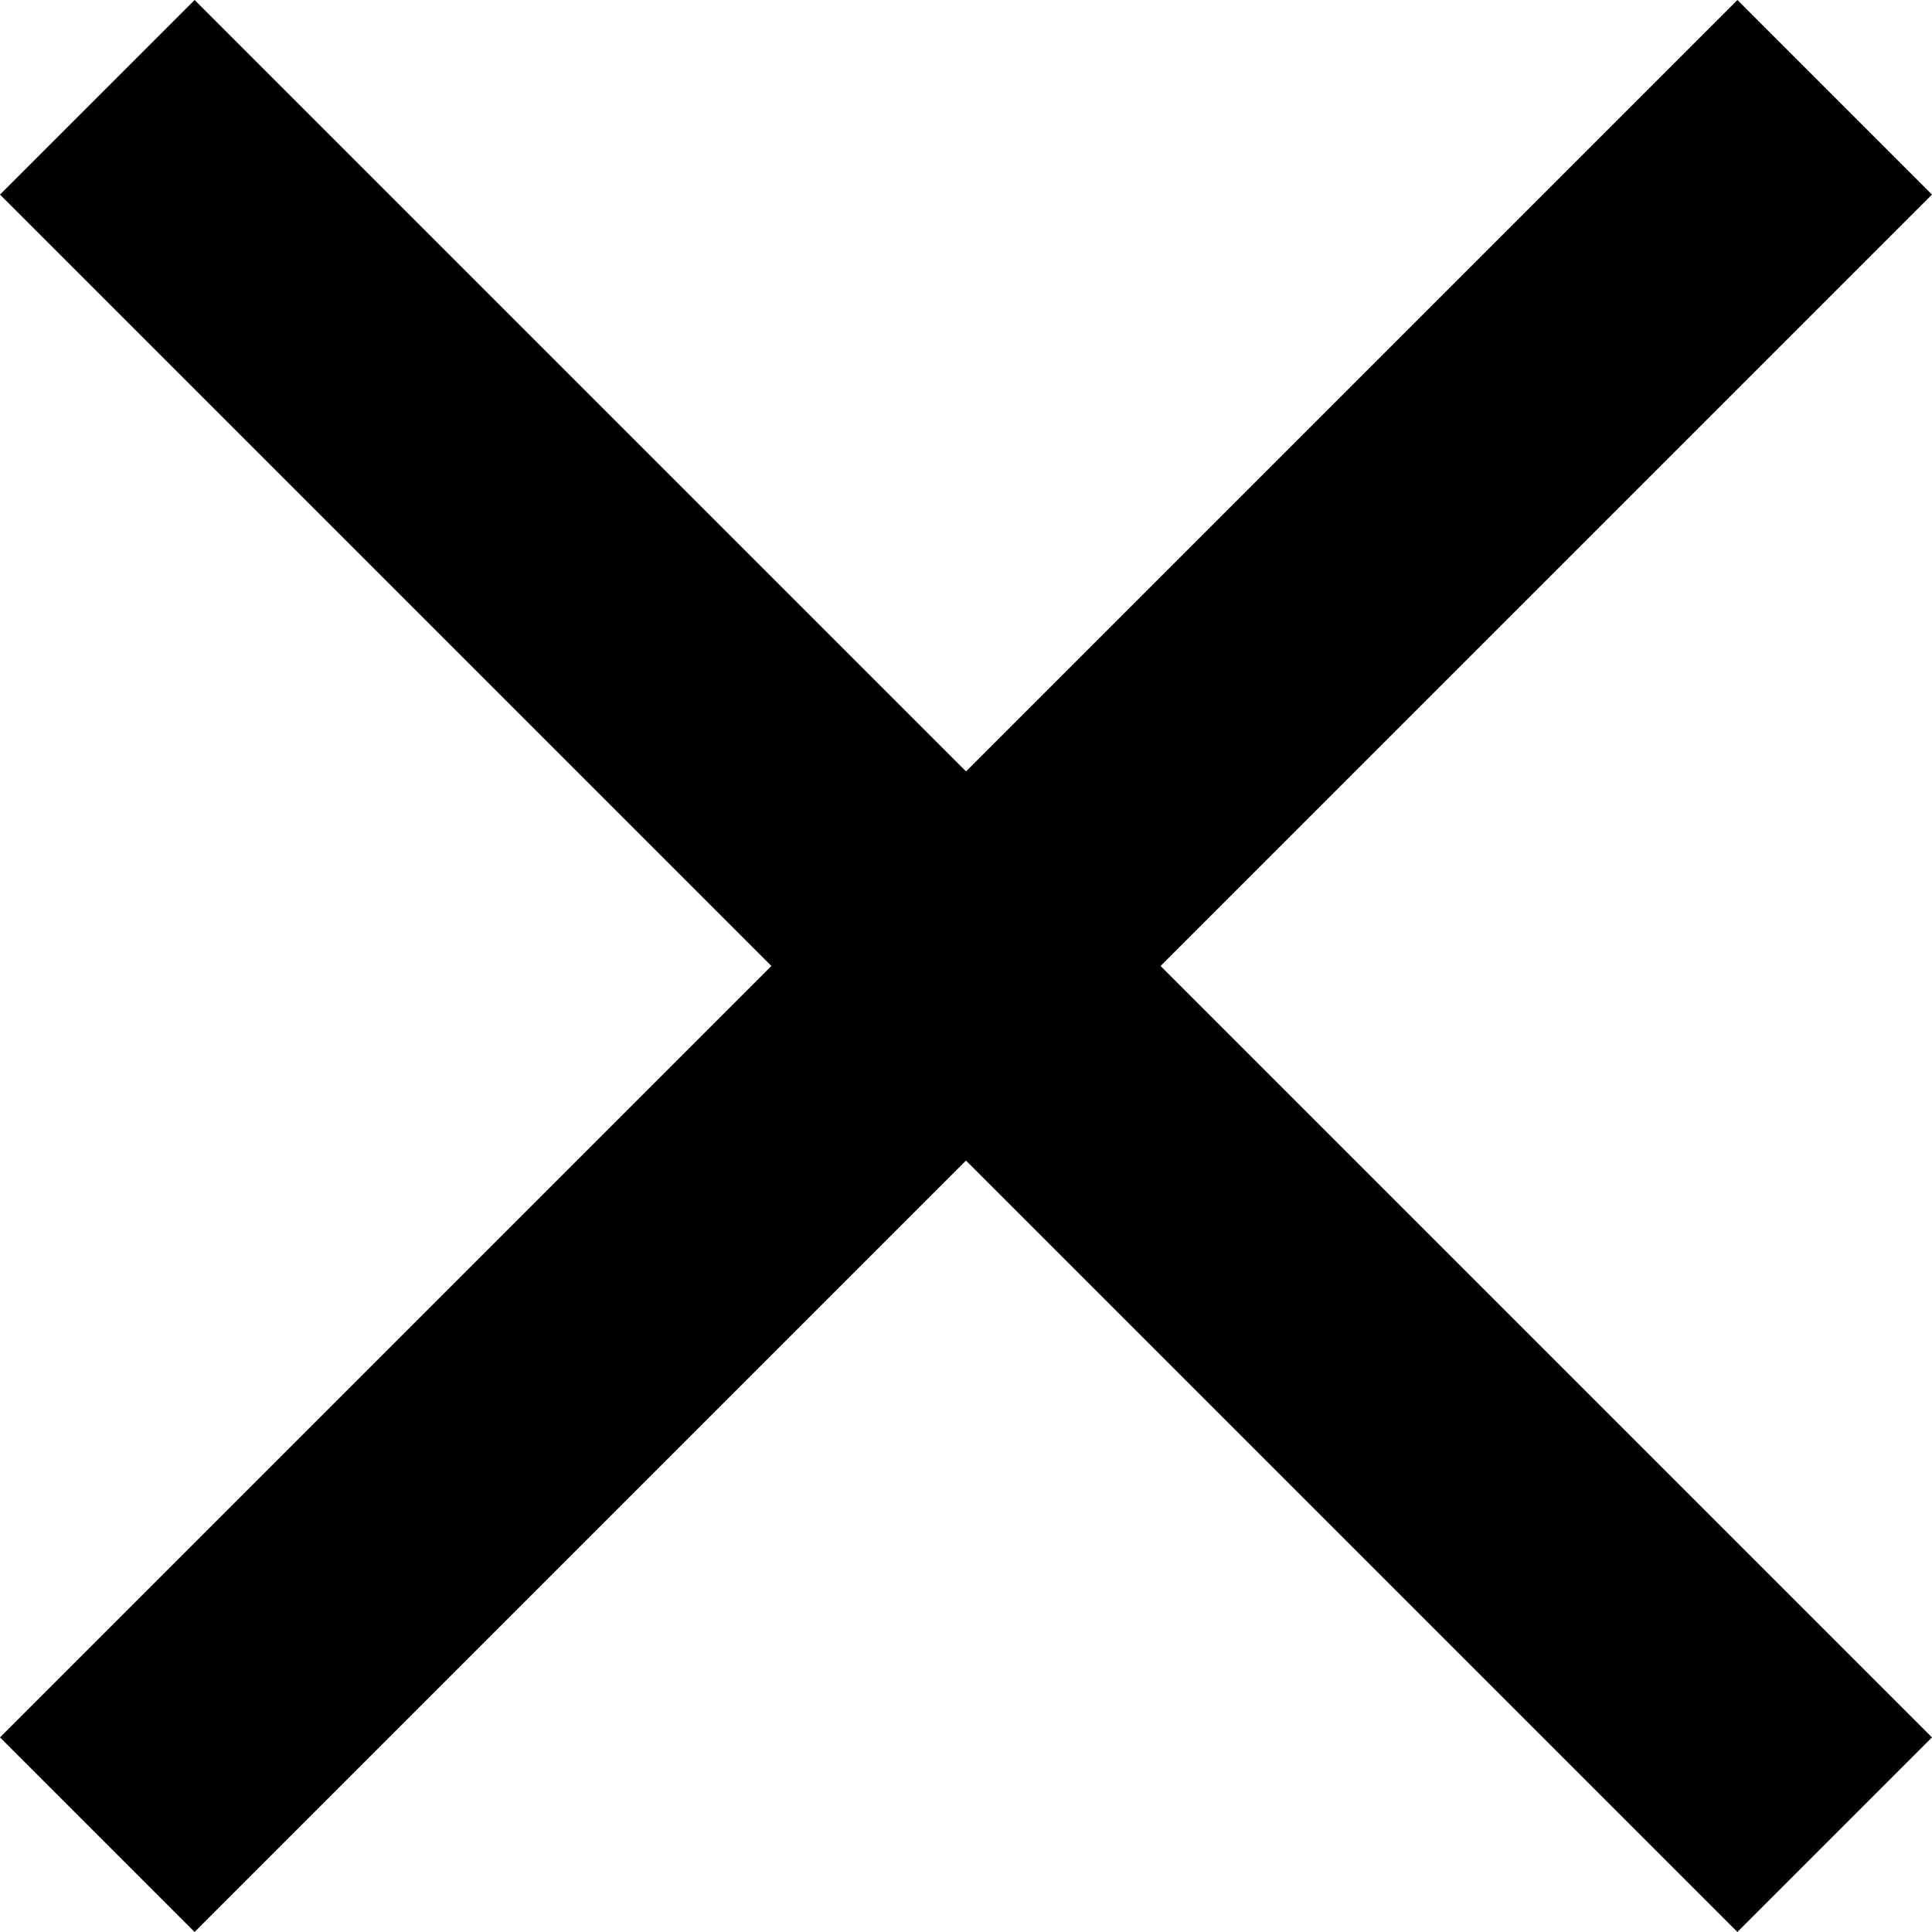 <svg xmlns="http://www.w3.org/2000/svg" width="285.518" height="285.518" viewBox="0 0 285.518 285.518">
  <path id="Icon_material-close" data-name="Icon material-close" d="M293.018,36.256,264.262,7.5l-114,114-114-114L7.5,36.256l114,114-114,114,28.756,28.756,114-114,114,114,28.756-28.756-114-114Z" transform="translate(-7.5 -7.5)"/>
</svg>
